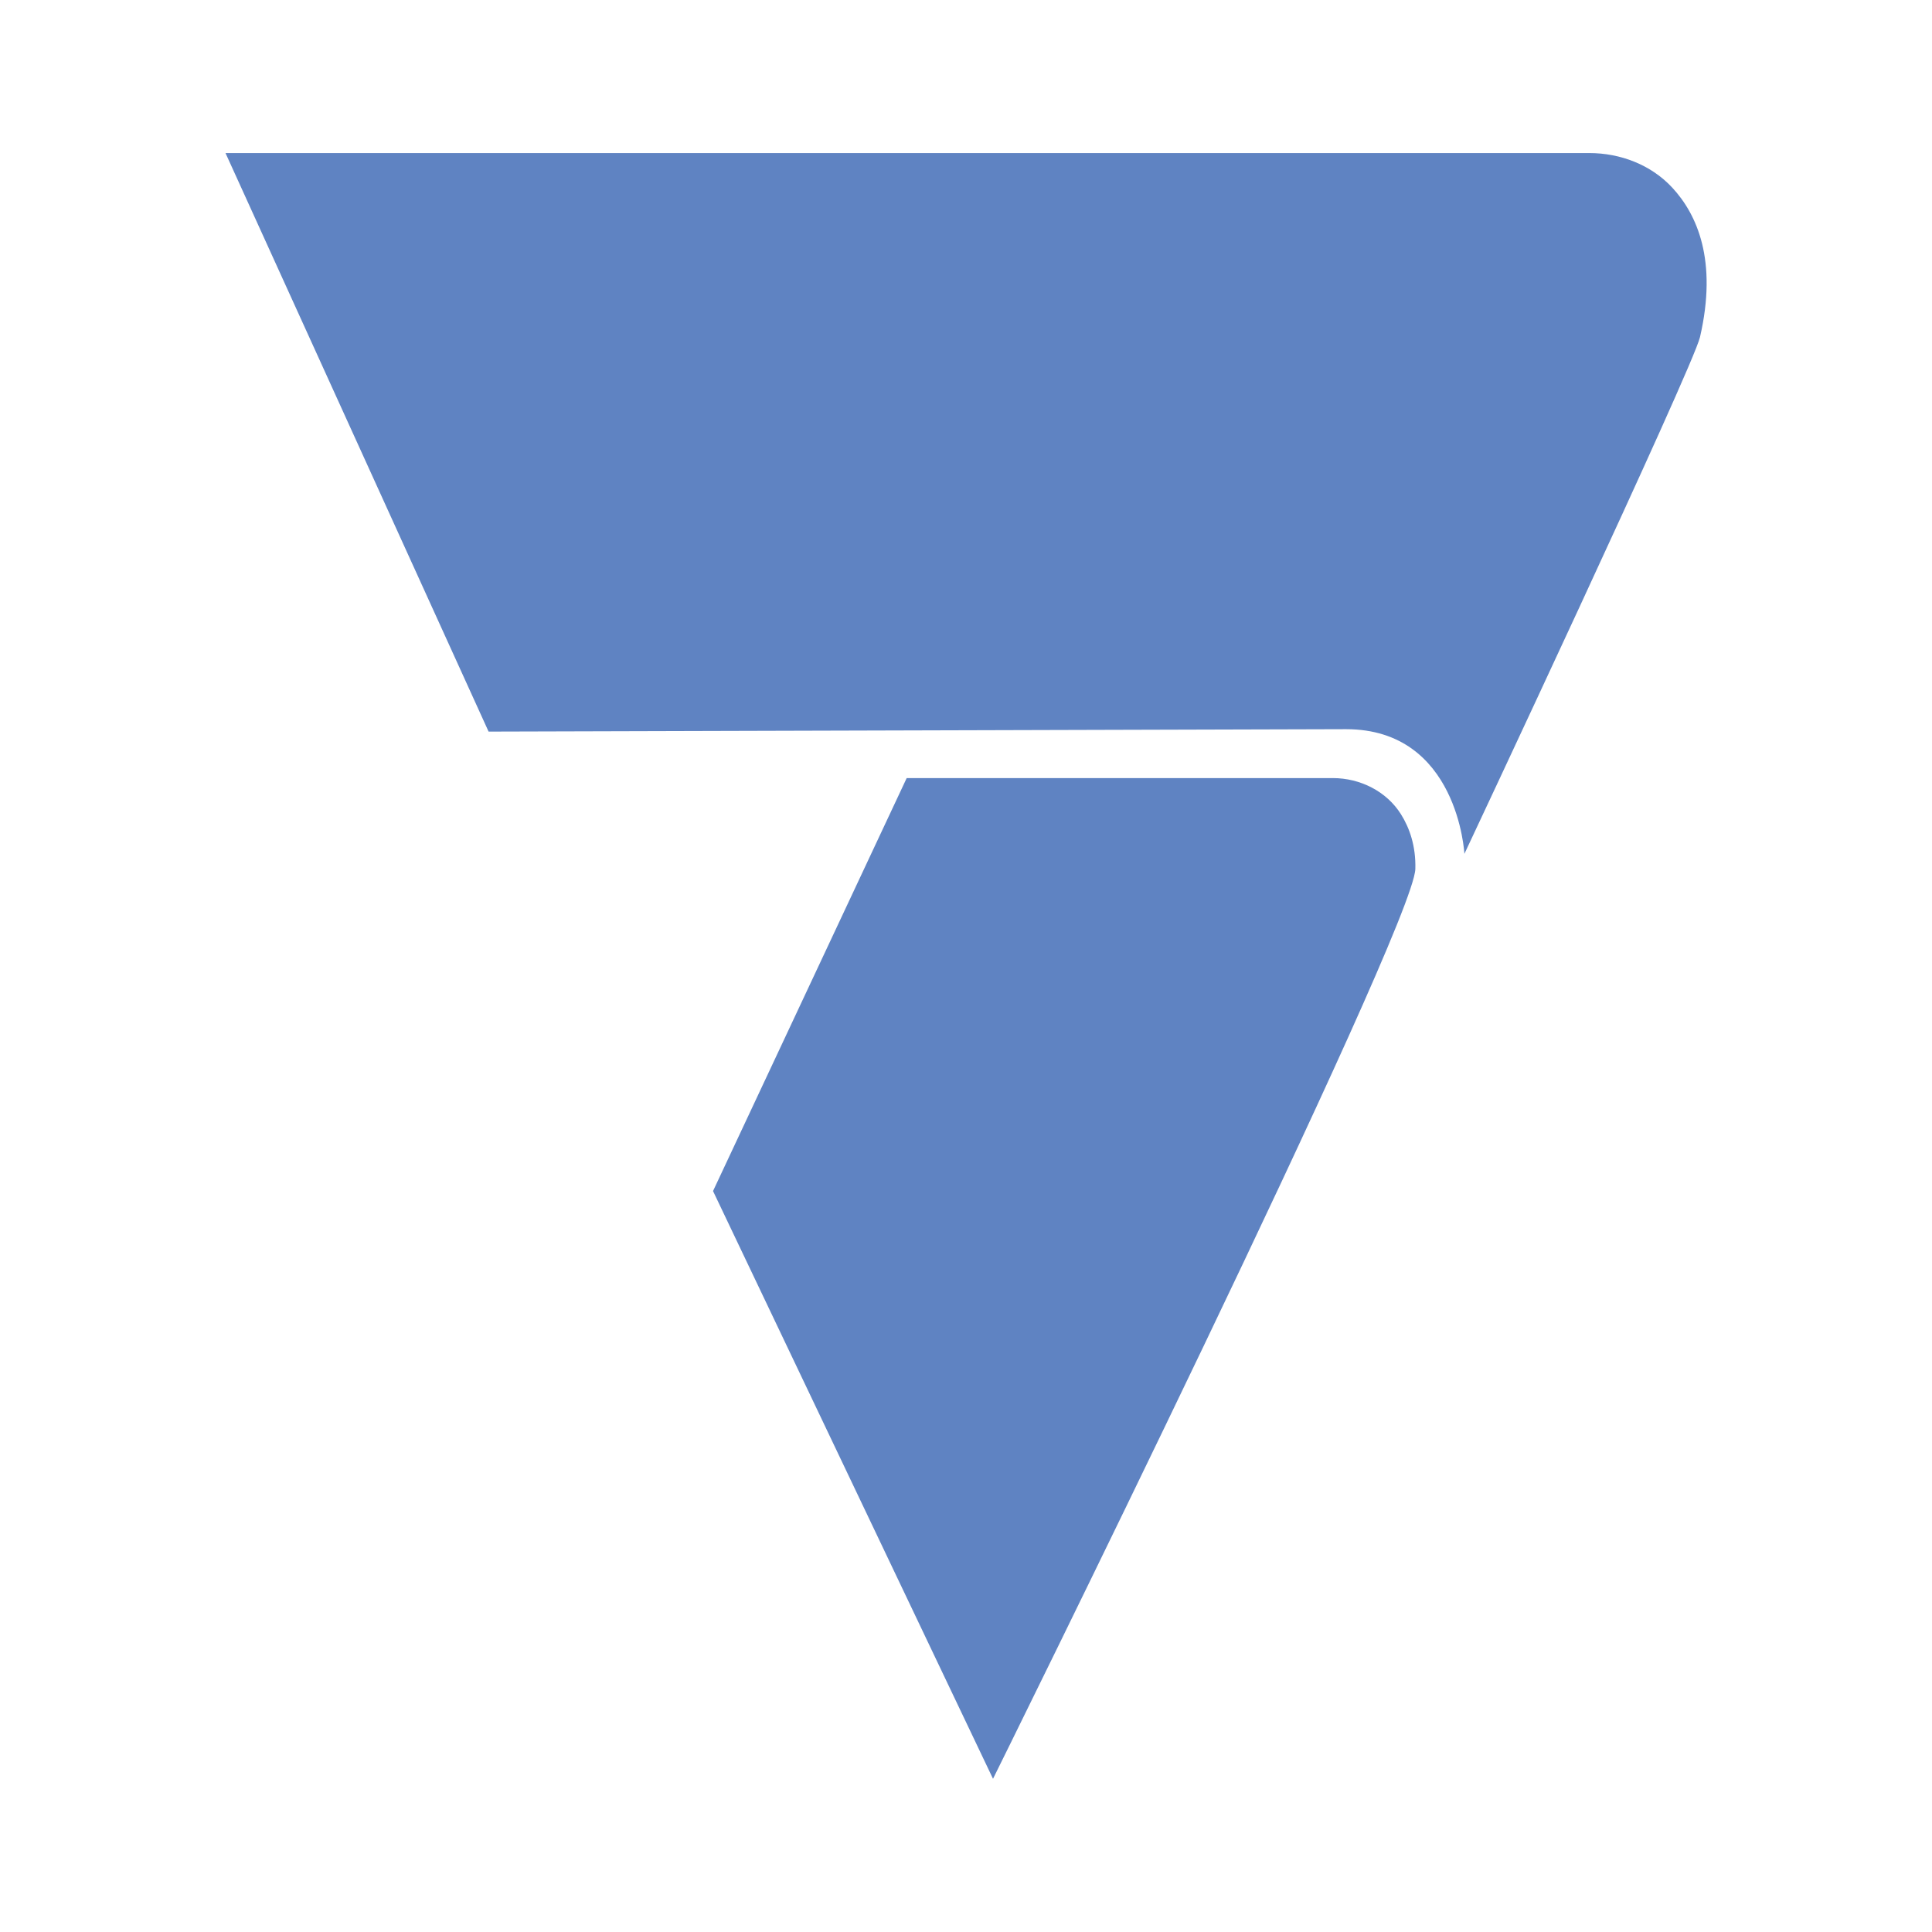 <?xml version="1.0" encoding="utf-8"?>
<!-- Generator: Adobe Illustrator 23.0.2, SVG Export Plug-In . SVG Version: 6.00 Build 0)  -->
<svg version="1.1" id="Слой_1" xmlns="http://www.w3.org/2000/svg" xmlns:xlink="http://www.w3.org/1999/xlink" x="0px" y="0px"
	 viewBox="0 0 128 128" style="enable-background:new 0 0 128 128;" xml:space="preserve">
<style type="text/css">
	.st0{fill:#5F83C2;}
</style>
<g>
	<path class="st0" d="M14.94,10.14h90.35c2.07,0,4.1,0.78,5.5,2.29c1.65,1.78,3.01,4.83,1.84,9.9
		c-0.46,2.01-15.61,34.24-15.61,34.24s-0.42-8.26-7.84-8.26l-56.81,0.16L14.94,10.14z"/>
	<path class="st0" d="M60.07,51.55H88.3c1.81,0,3.56,0.87,4.52,2.4c0.57,0.91,0.99,2.11,0.95,3.62
		c-0.12,3.97-27.98,60.28-27.98,60.28L47.24,78.91L60.07,51.55z"/>
</g>
</svg>
